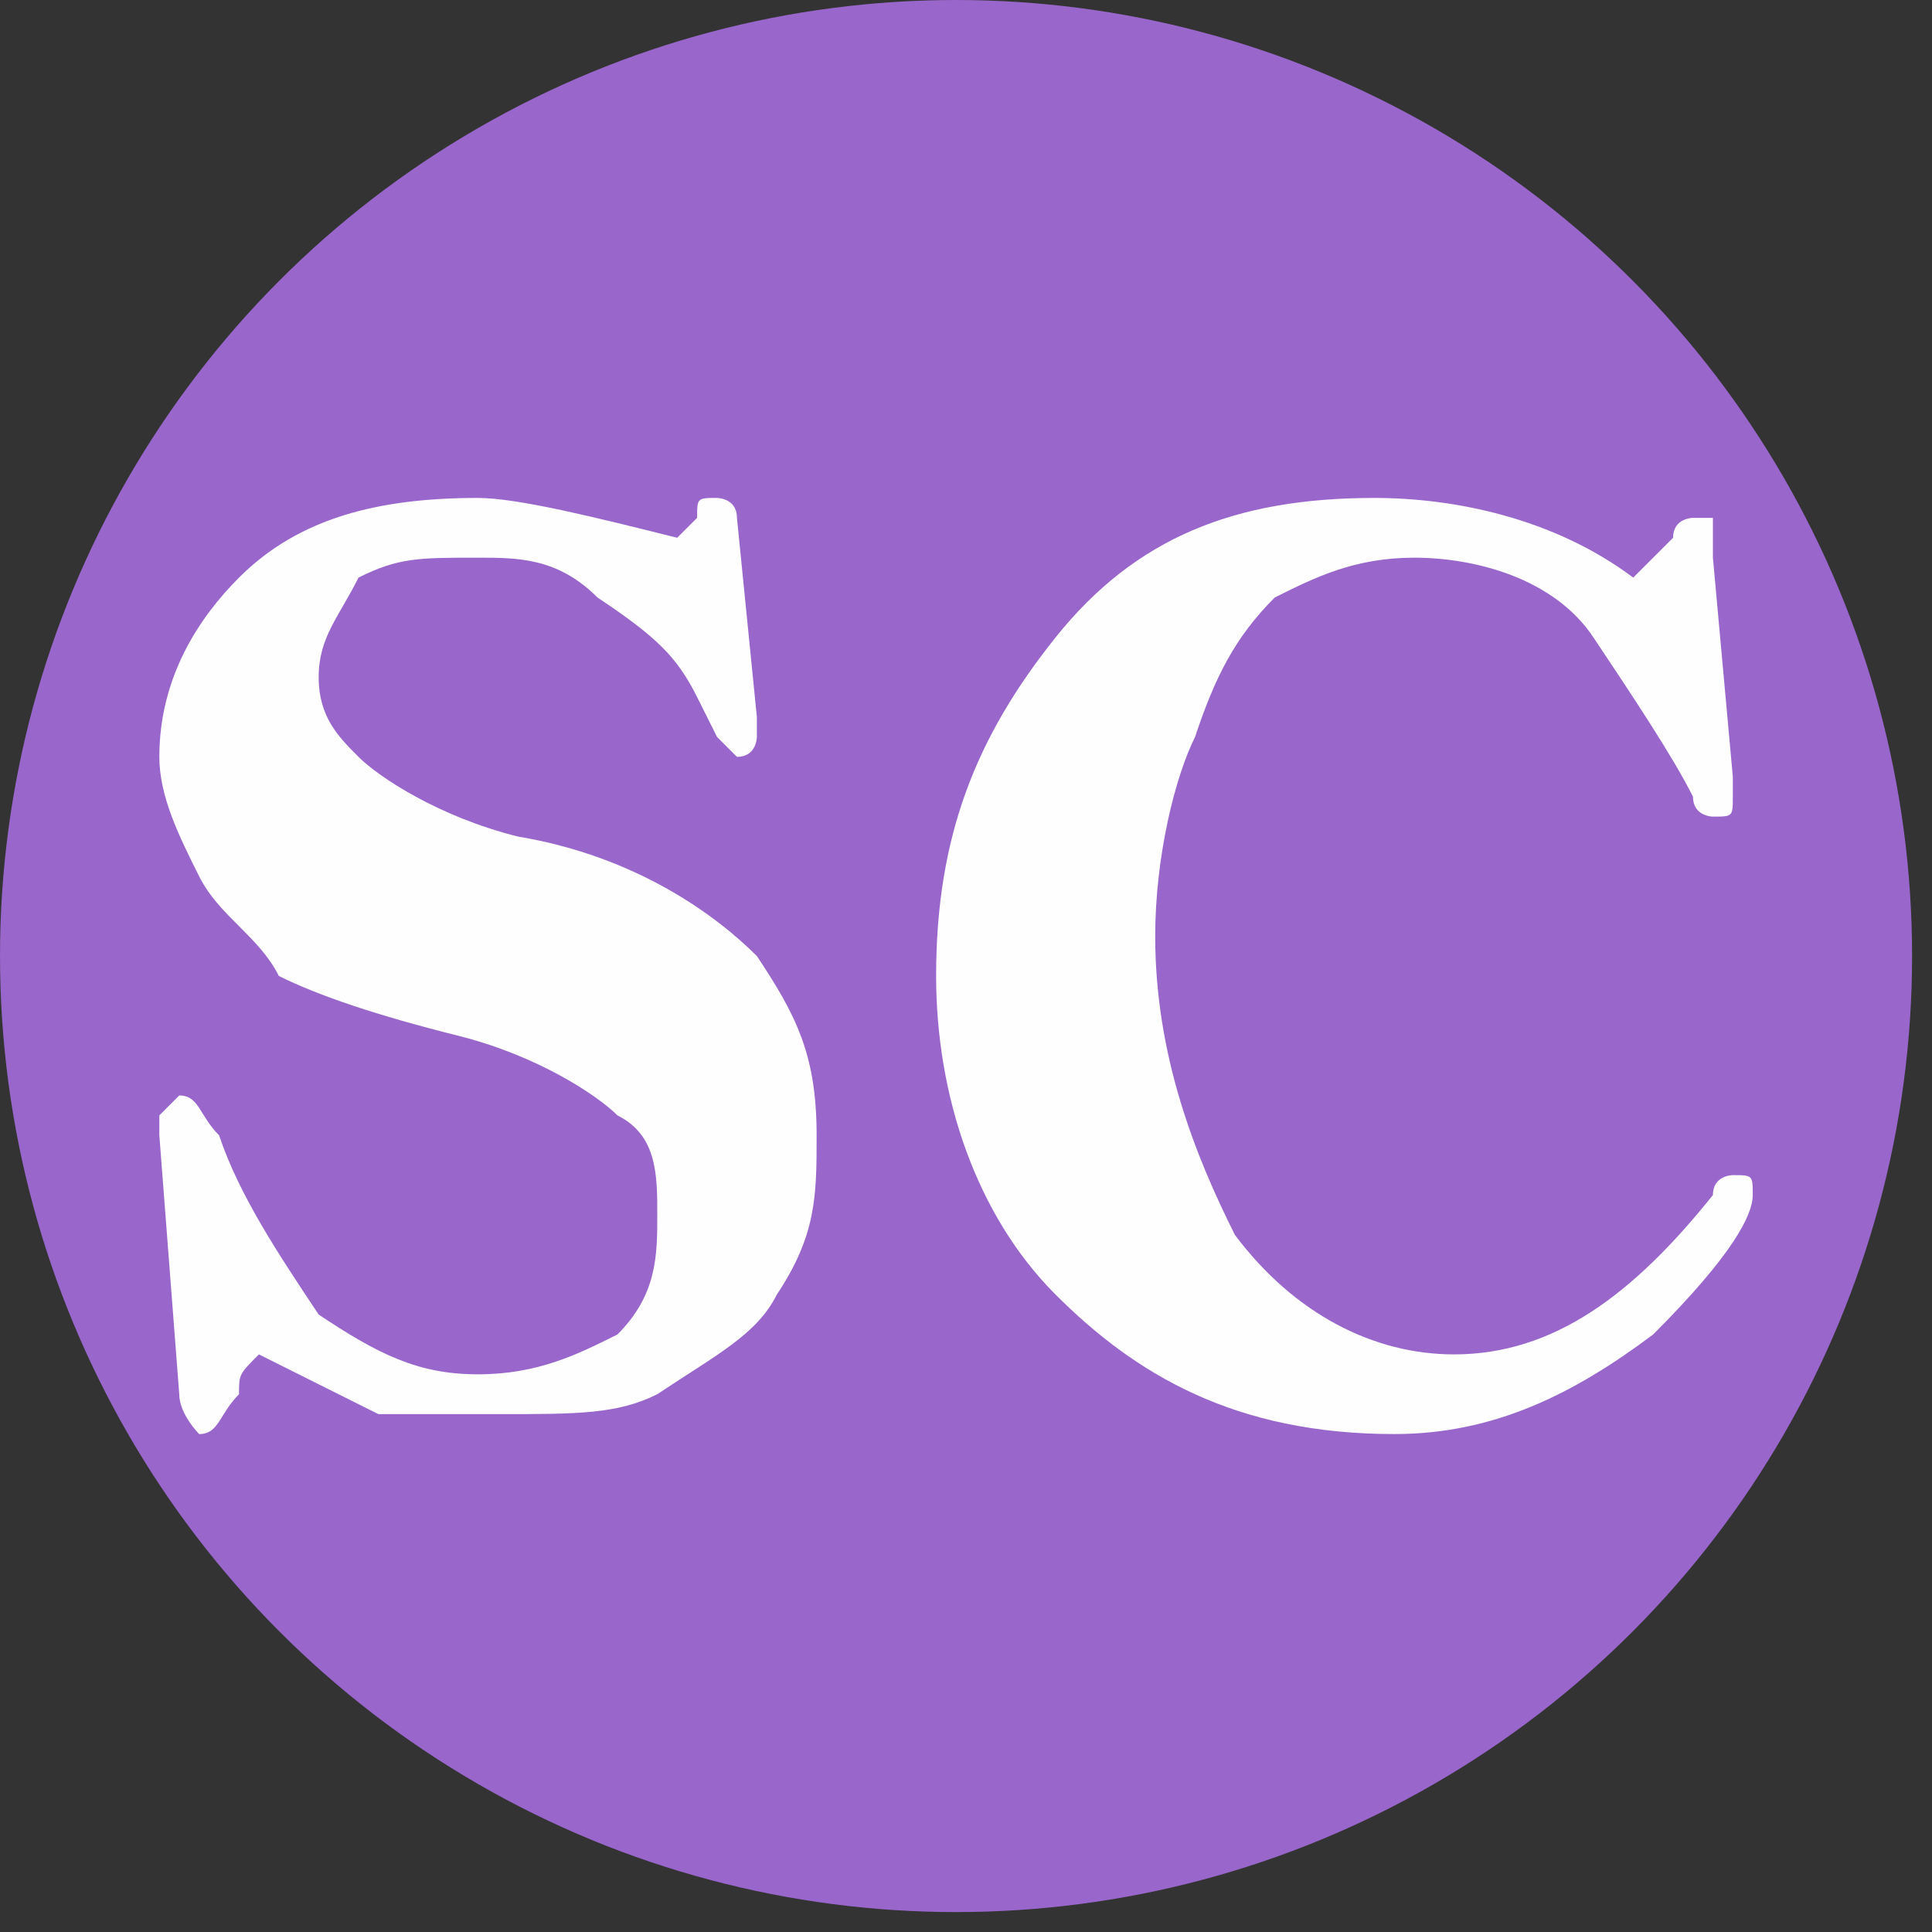 <?xml version="1.0" encoding="UTF-8"?>
<!DOCTYPE svg PUBLIC "-//W3C//DTD SVG 1.1//EN" "http://www.w3.org/Graphics/SVG/1.1/DTD/svg11.dtd">
<!-- Creator: CorelDRAW 2019 (64-Bit) -->
<svg xmlns="http://www.w3.org/2000/svg" xml:space="preserve" width="128px" height="128px" version="1.1" style="shape-rendering:geometricPrecision; text-rendering:geometricPrecision; image-rendering:optimizeQuality; fill-rule:evenodd; clip-rule:evenodd"
viewBox="0 0 0.97 0.97"
 xmlns:xlink="http://www.w3.org/1999/xlink"
 xmlns:xodm="http://www.corel.com/coreldraw/odm/2003">
 <rect x="0" y="0" width="0.97" height="0.97" fill="#333333" stroke="none"/>
 <defs>
  <style type="text/css">
   <![CDATA[
    .fil0 {fill:#9966CC}
    .fil1 {fill:#FEFEFE;fill-rule:nonzero}
   ]]>
  </style>
 </defs>
 <g id="Layer_x0020_1">
  <circle class="fil0" cx="0.48" cy="0.48" r="0.48"/>
  <path class="fil1" d="M0.34 0.27c0,0 0,0 0.01,-0.01 0,-0.01 0,-0.01 0.01,-0.01 0,0 0.01,0 0.01,0.01l0.01 0.1 0 0.01c0,0 0,0.01 -0.01,0.01 0,0 0,0 -0.01,-0.01 0,0 0,0 -0.01,-0.02 -0.01,-0.02 -0.02,-0.03 -0.05,-0.05 -0.02,-0.02 -0.04,-0.02 -0.06,-0.02 -0.03,0 -0.04,0 -0.06,0.01 -0.01,0.02 -0.02,0.03 -0.02,0.05 0,0.02 0.01,0.03 0.02,0.04 0.01,0.01 0.04,0.03 0.08,0.04 0.06,0.01 0.1,0.04 0.12,0.06 0.02,0.03 0.03,0.05 0.03,0.09 0,0.03 0,0.05 -0.02,0.08 -0.01,0.02 -0.03,0.03 -0.06,0.05 -0.02,0.01 -0.04,0.01 -0.08,0.01 -0.02,0 -0.04,0 -0.06,0 -0.02,-0.01 -0.04,-0.02 -0.06,-0.03 -0.01,0.01 -0.01,0.01 -0.01,0.02 -0.01,0.01 -0.01,0.02 -0.02,0.02 0,0 -0.01,-0.01 -0.01,-0.02l-0.01 -0.13c0,0 0,0 0,-0.01 0,0 0.01,-0.01 0.01,-0.01 0.01,0 0.01,0.01 0.02,0.02 0.01,0.03 0.03,0.06 0.05,0.09 0.03,0.02 0.05,0.03 0.08,0.03 0.03,0 0.05,-0.01 0.07,-0.02 0.02,-0.02 0.02,-0.04 0.02,-0.06 0,-0.02 0,-0.04 -0.02,-0.05 -0.01,-0.01 -0.04,-0.03 -0.08,-0.04 -0.04,-0.01 -0.07,-0.02 -0.09,-0.03 -0.01,-0.02 -0.03,-0.03 -0.04,-0.05 -0.01,-0.02 -0.02,-0.04 -0.02,-0.06 0,-0.04 0.02,-0.07 0.04,-0.09 0.03,-0.03 0.07,-0.04 0.12,-0.04 0.02,0 0.06,0.01 0.1,0.02zm0.48 0.02c0.01,-0.01 0.01,-0.01 0.02,-0.02 0,-0.01 0.01,-0.01 0.01,-0.01 0.01,0 0.01,0 0.01,0 0,0 0,0.01 0,0.02l0.01 0.11 0 0.01c0,0.01 0,0.01 -0.01,0.01 0,0 -0.01,0 -0.01,-0.01 -0.01,-0.02 -0.03,-0.05 -0.05,-0.08 -0.02,-0.03 -0.06,-0.04 -0.09,-0.04 -0.03,0 -0.05,0.01 -0.07,0.02 -0.02,0.02 -0.03,0.04 -0.04,0.07 -0.01,0.02 -0.02,0.06 -0.02,0.1 0,0.06 0.02,0.11 0.04,0.15 0.03,0.04 0.07,0.06 0.11,0.06 0.05,0 0.09,-0.03 0.13,-0.08 0,-0.01 0.01,-0.01 0.01,-0.01 0.01,0 0.01,0 0.01,0.01 0,0.01 -0.01,0.03 -0.05,0.07 -0.04,0.03 -0.08,0.05 -0.13,0.05 -0.08,0 -0.13,-0.03 -0.17,-0.07 -0.04,-0.04 -0.06,-0.1 -0.06,-0.16 0,-0.07 0.02,-0.12 0.06,-0.17 0.04,-0.05 0.09,-0.07 0.16,-0.07 0.04,0 0.09,0.01 0.13,0.04z"/>
 </g>
</svg>
